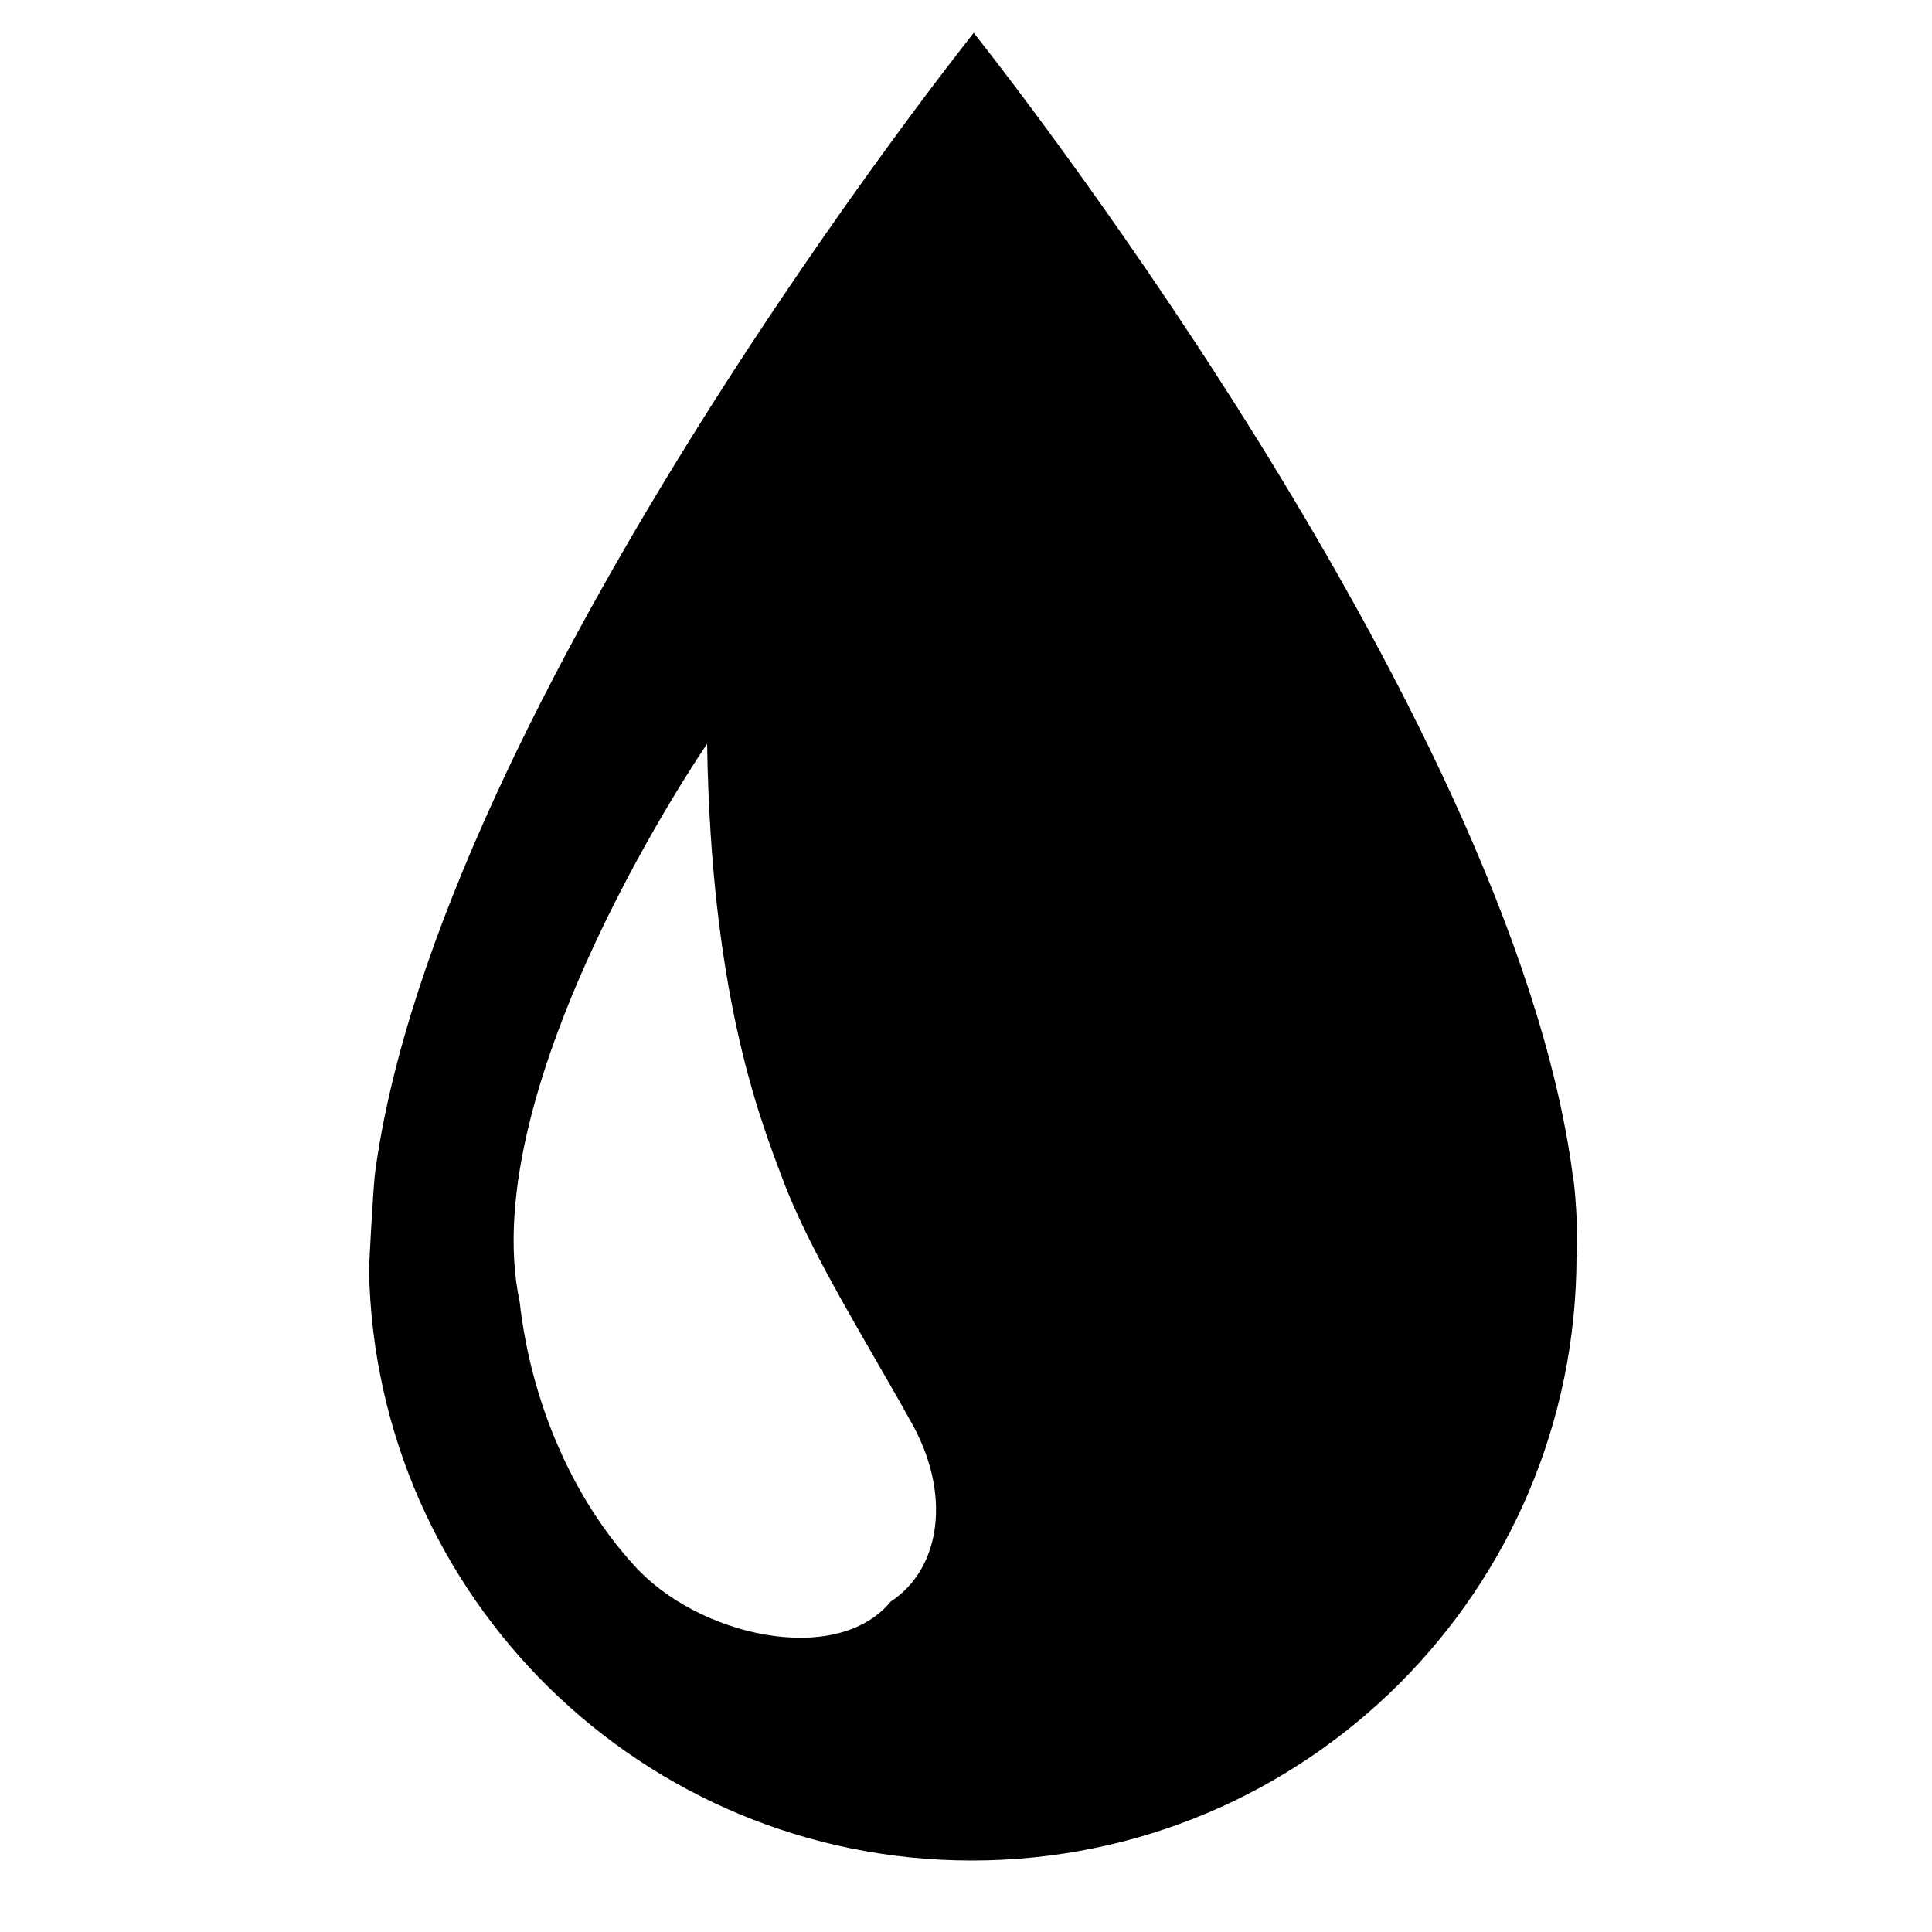 <?xml version="1.0" encoding="utf-8"?>
<!-- Generator: Adobe Illustrator 25.4.1, SVG Export Plug-In . SVG Version: 6.00 Build 0)  -->
<svg version="1.1" id="Layer_1" xmlns="http://www.w3.org/2000/svg" xmlns:xlink="http://www.w3.org/1999/xlink" x="0px" y="0px"
	 viewBox="0 0 100 100">
<path class="oil" d="M81.4,60.8c-3.2-24.3-31-59.1-31-59.1s-27.8,34.8-31,59.1c-0.1,1-0.3,4.7-0.3,4.9c0.3,17,14.2,30.6,31.2,30.6
	c17.3,0,31.3-14,31.3-31.3C81.7,64.9,81.6,61.8,81.4,60.8z M46.1,82.9c-2.8,3.4-10,1.8-13.3-1.9c-3.1-3.4-5.3-8.3-5.9-13.6
	c-2.4-11.3,9.7-28.9,9.7-28.9c0.2,12.7,2.6,19.1,3.9,22.5c1.4,3.8,4.5,8.7,6.6,12.5C49.3,77.3,48.7,81.2,46.1,82.9z"/>
</svg>
